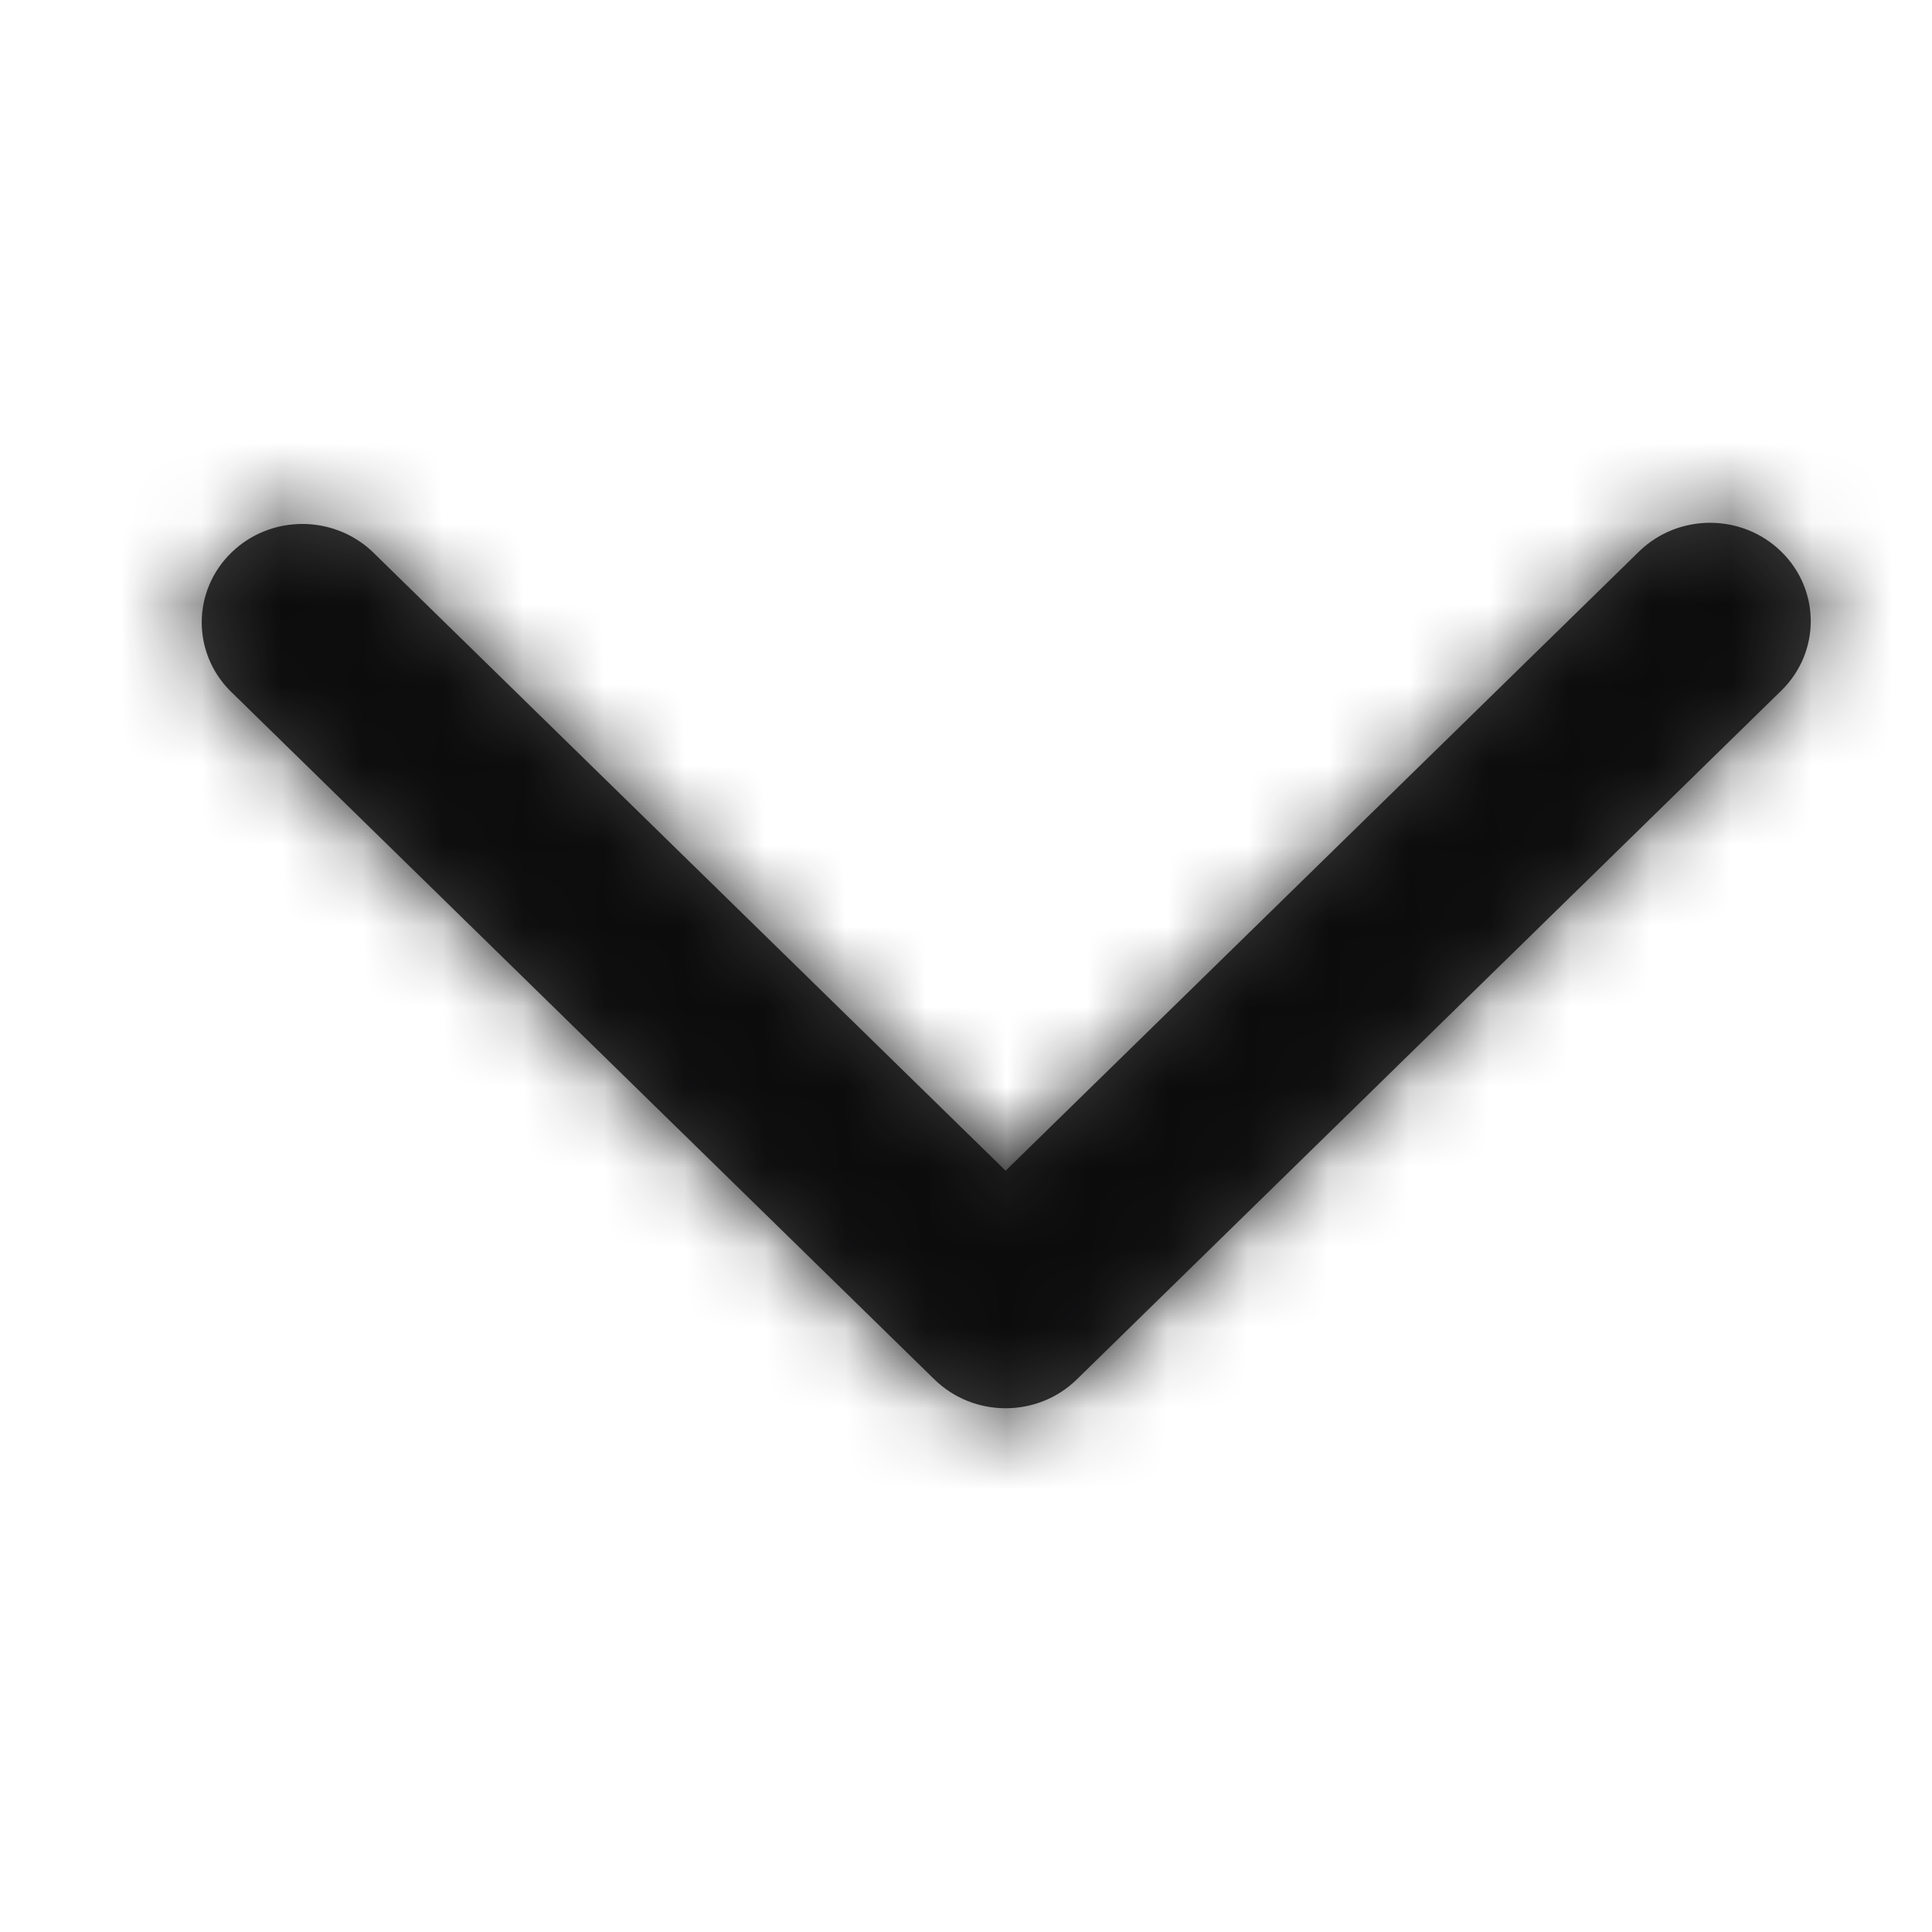 <svg xmlns="http://www.w3.org/2000/svg" xmlns:xlink="http://www.w3.org/1999/xlink" width="24" height="24" viewBox="0 0 24 24">
  <defs>
    <path id="arrow-down-a" d="M22.127,6.852 C22.616,7.329 22.616,8.103 22.127,8.58 L13.376,17.136 C12.888,17.613 12.097,17.613 11.608,17.136 L2.857,8.58 C2.383,8.1 2.39,7.338 2.872,6.867 C3.354,6.395 4.134,6.389 4.625,6.852 L12.492,14.543 L20.36,6.852 C20.848,6.375 21.639,6.375 22.127,6.852 Z"/>
  </defs>
  <g fill="none" fill-rule="evenodd">
    <mask id="arrow-down-b" fill="#fff">
      <use xlink:href="#arrow-down-a"/>
    </mask>
    <use fill="#0C0C0D" fill-opacity=".8" xlink:href="#arrow-down-a"/>
    <g fill="#0C0C0D" fill-rule="nonzero" mask="url(#arrow-down-b)">
      <rect width="24" height="24"/>
    </g>
  </g>
</svg>
